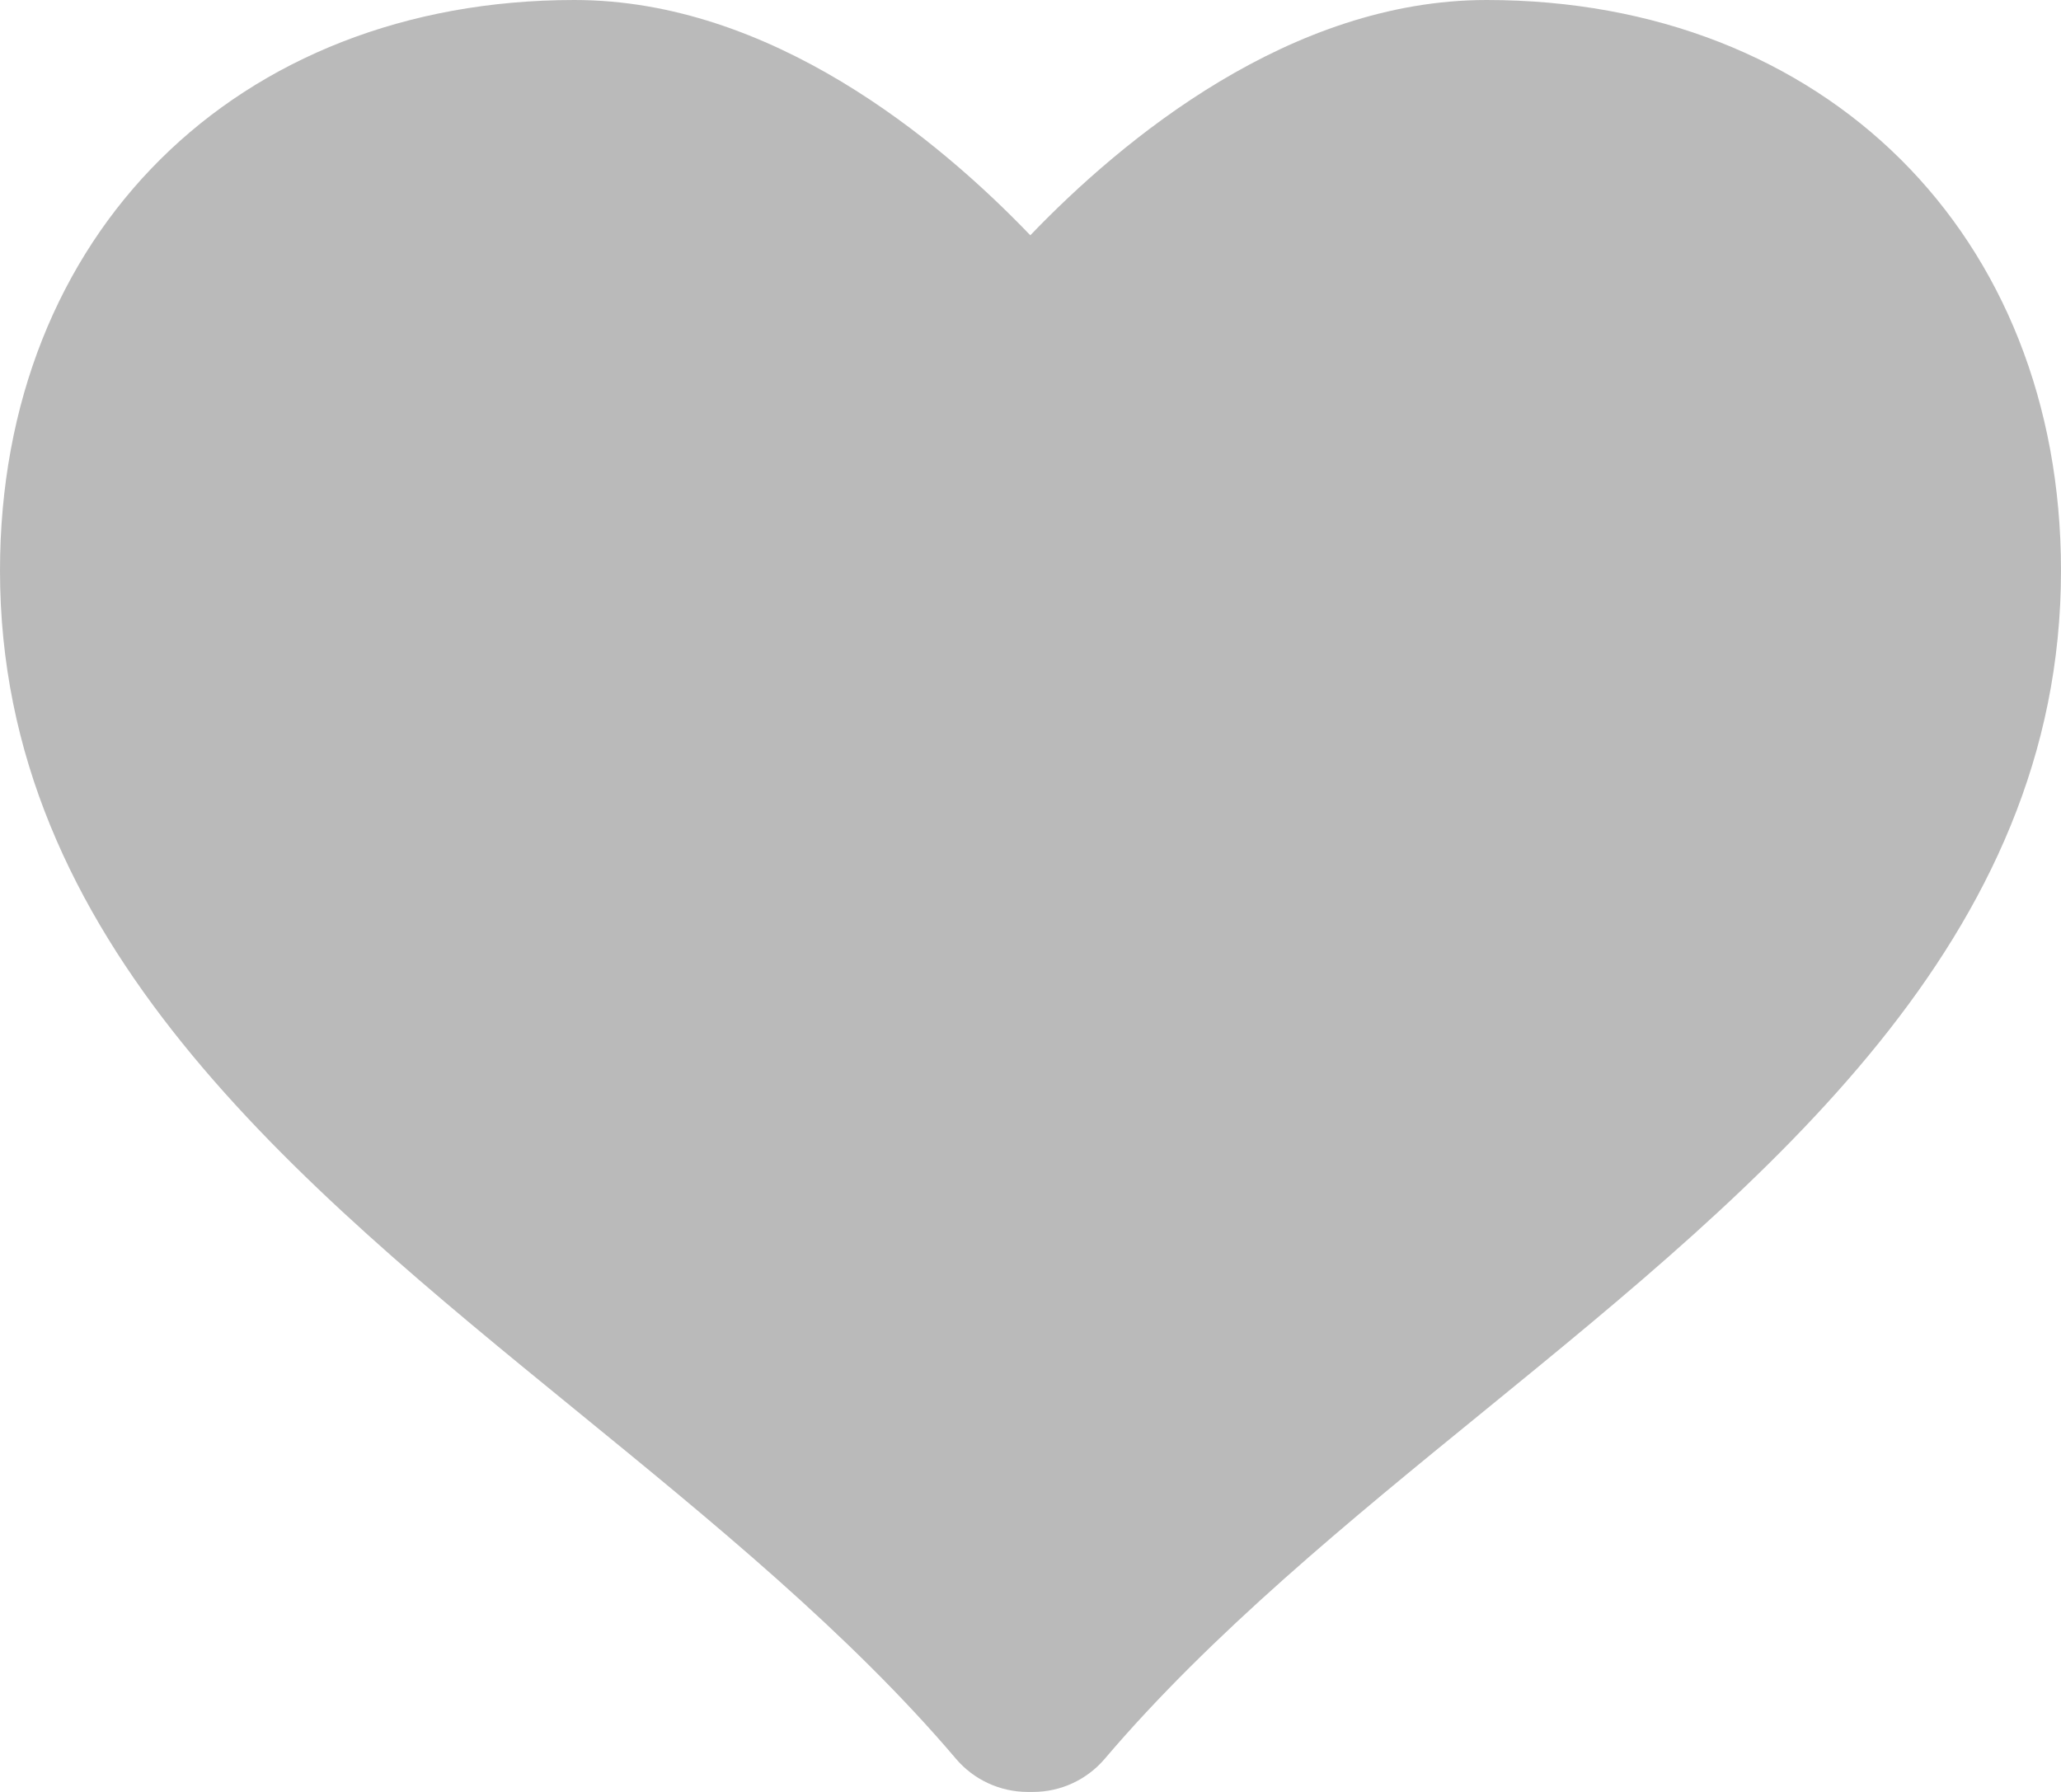 <svg width="23" height="20" viewBox="0 0 23 20" fill="none" xmlns="http://www.w3.org/2000/svg">
<path d="M16.59 0C14.399 0 12.527 1.554 11.498 2.626C10.469 1.554 8.601 0 6.411 0C2.636 0 0 2.619 0 6.368C0 10.498 3.273 13.168 6.44 15.751C7.935 16.971 9.482 18.232 10.669 19.631C10.868 19.865 11.161 20 11.469 20H11.529C11.838 20 12.129 19.864 12.328 19.631C13.517 18.232 15.063 16.97 16.559 15.751C19.725 13.169 23 10.499 23 6.368C23 2.619 20.364 0 16.59 0Z" fill="#777777" fill-opacity="0.5"/>
</svg>
